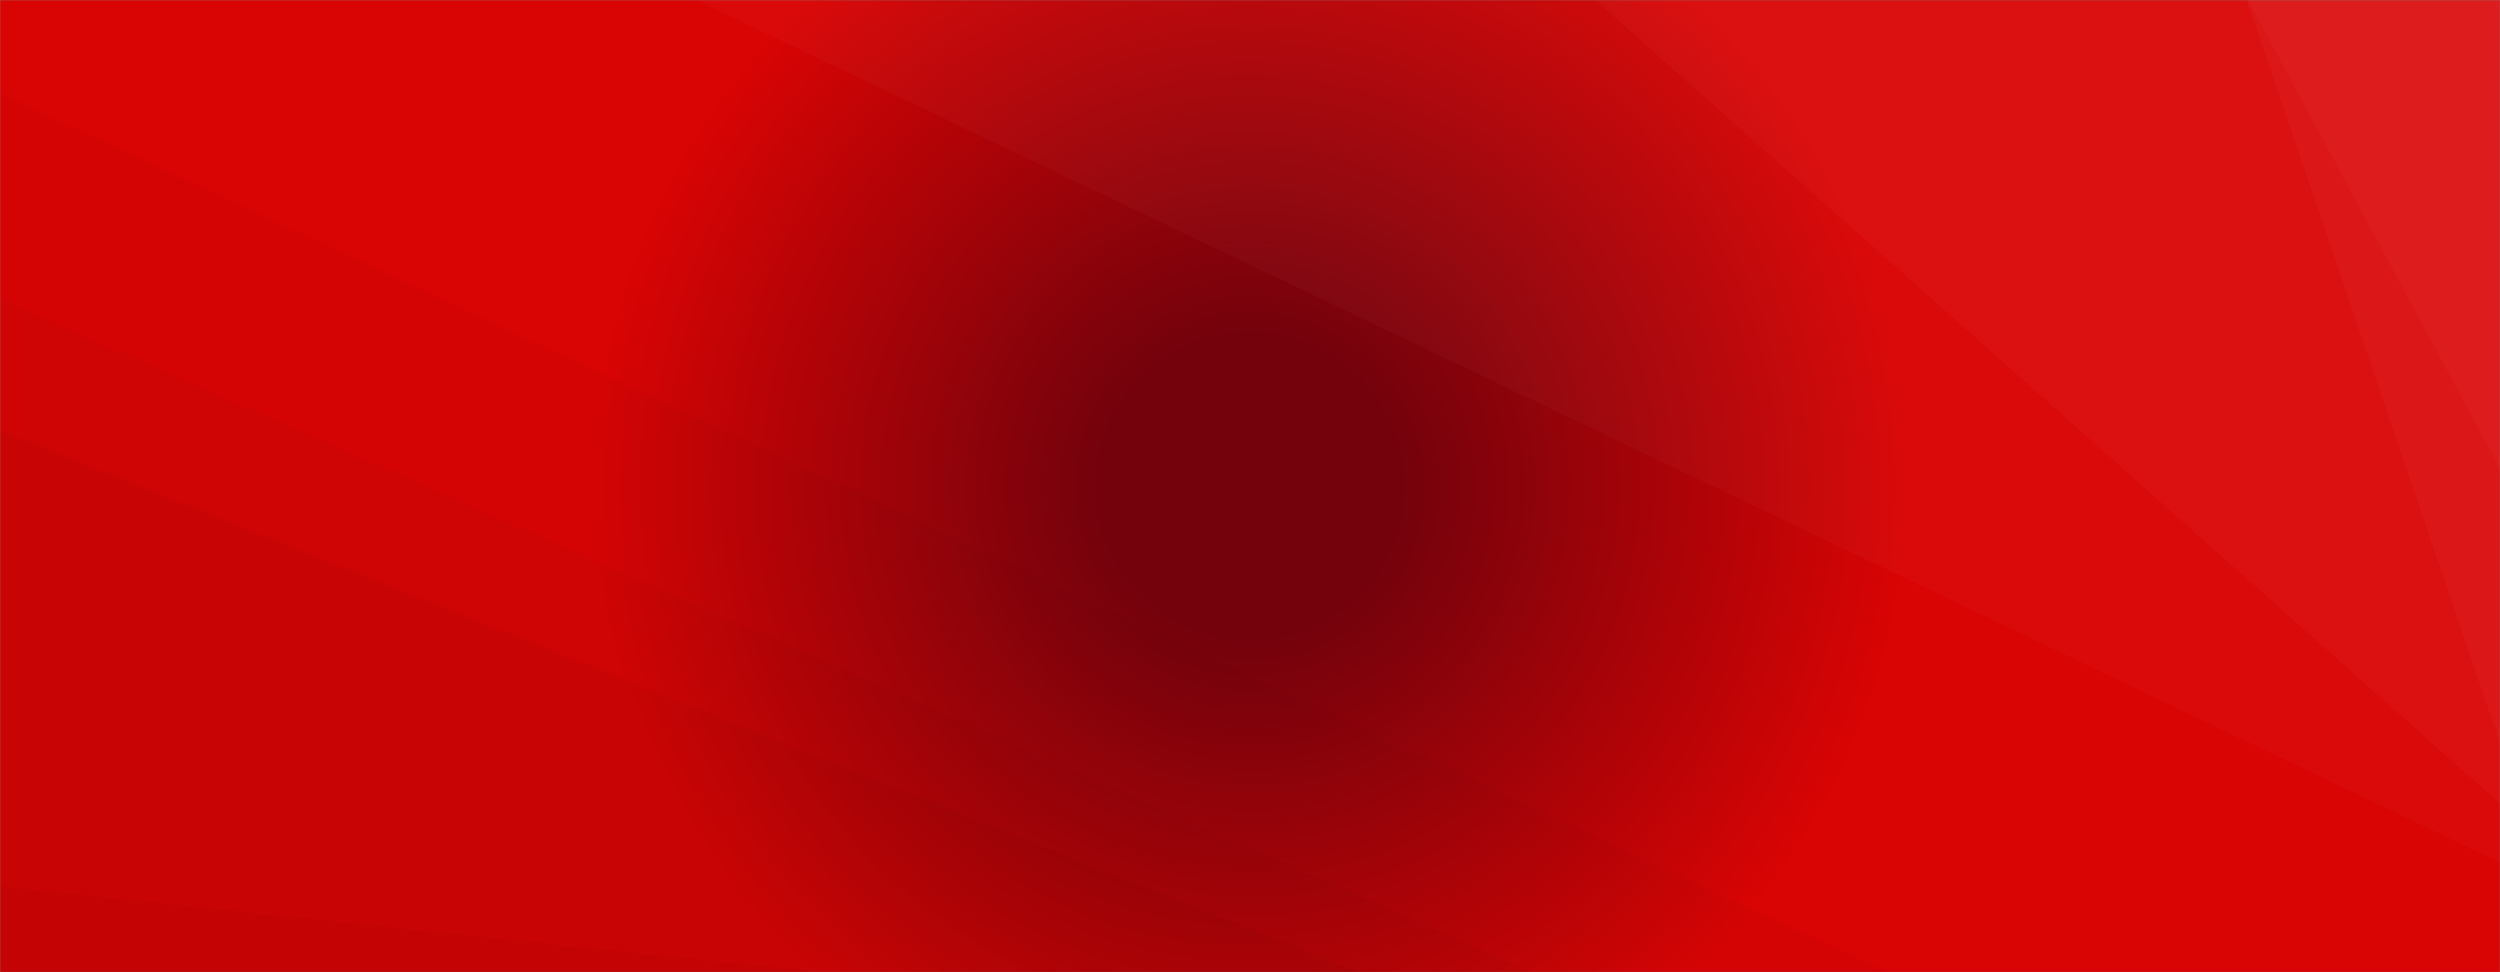 <svg xmlns="http://www.w3.org/2000/svg" version="1.1" xmlns:xlink="http://www.w3.org/1999/xlink" xmlns:svgjs="http://svgjs.dev/svgjs" width="1440" height="560" preserveAspectRatio="none" viewBox="0 0 1440 560"><rect x="0" y="0" width="1440" height="560" fill="#808080" stroke="none"/><g mask="url(&quot;#SvgjsMask1816&quot;)" fill="none"><rect width="1440" height="560" x="0" y="0" fill="url(&quot;#SvgjsRadialGradient1817&quot;)"></rect><path d="M1440 0L1294.73 0L1440 269.82z" fill="rgba(255, 255, 255, .1)"></path><path d="M1294.73 0L1440 269.82L1440 428.16L1294.17 0z" fill="rgba(255, 255, 255, .075)"></path><path d="M1294.17 0L1440 428.16L1440 462.85L918.91 0z" fill="rgba(255, 255, 255, .05)"></path><path d="M918.91 0L1440 462.85L1440 496.88L401.08 0z" fill="rgba(255, 255, 255, .025)"></path><path d="M0 560L473.97 560L0 510.49z" fill="rgba(0, 0, 0, .1)"></path><path d="M0 510.49L473.97 560L782.74 560L0 248.2z" fill="rgba(0, 0, 0, .075)"></path><path d="M0 248.2L782.74 560L883.38 560L0 172.52z" fill="rgba(0, 0, 0, .05)"></path><path d="M0 172.52L883.38 560L1087.04 560L0 53.8z" fill="rgba(0, 0, 0, .025)"></path></g><defs><mask id="SvgjsMask1816"><rect width="1440" height="560" fill="#ffffff"></rect></mask><radialGradient cx="50%" cy="50%" r="772.53" gradientUnits="userSpaceOnUse" id="SvgjsRadialGradient1817"><stop stop-color="rgba(115, 2, 12, 1)" offset="0.11"></stop><stop stop-color="rgba(217, 4, 4, 1)" offset="0.49"></stop></radialGradient></defs></svg>